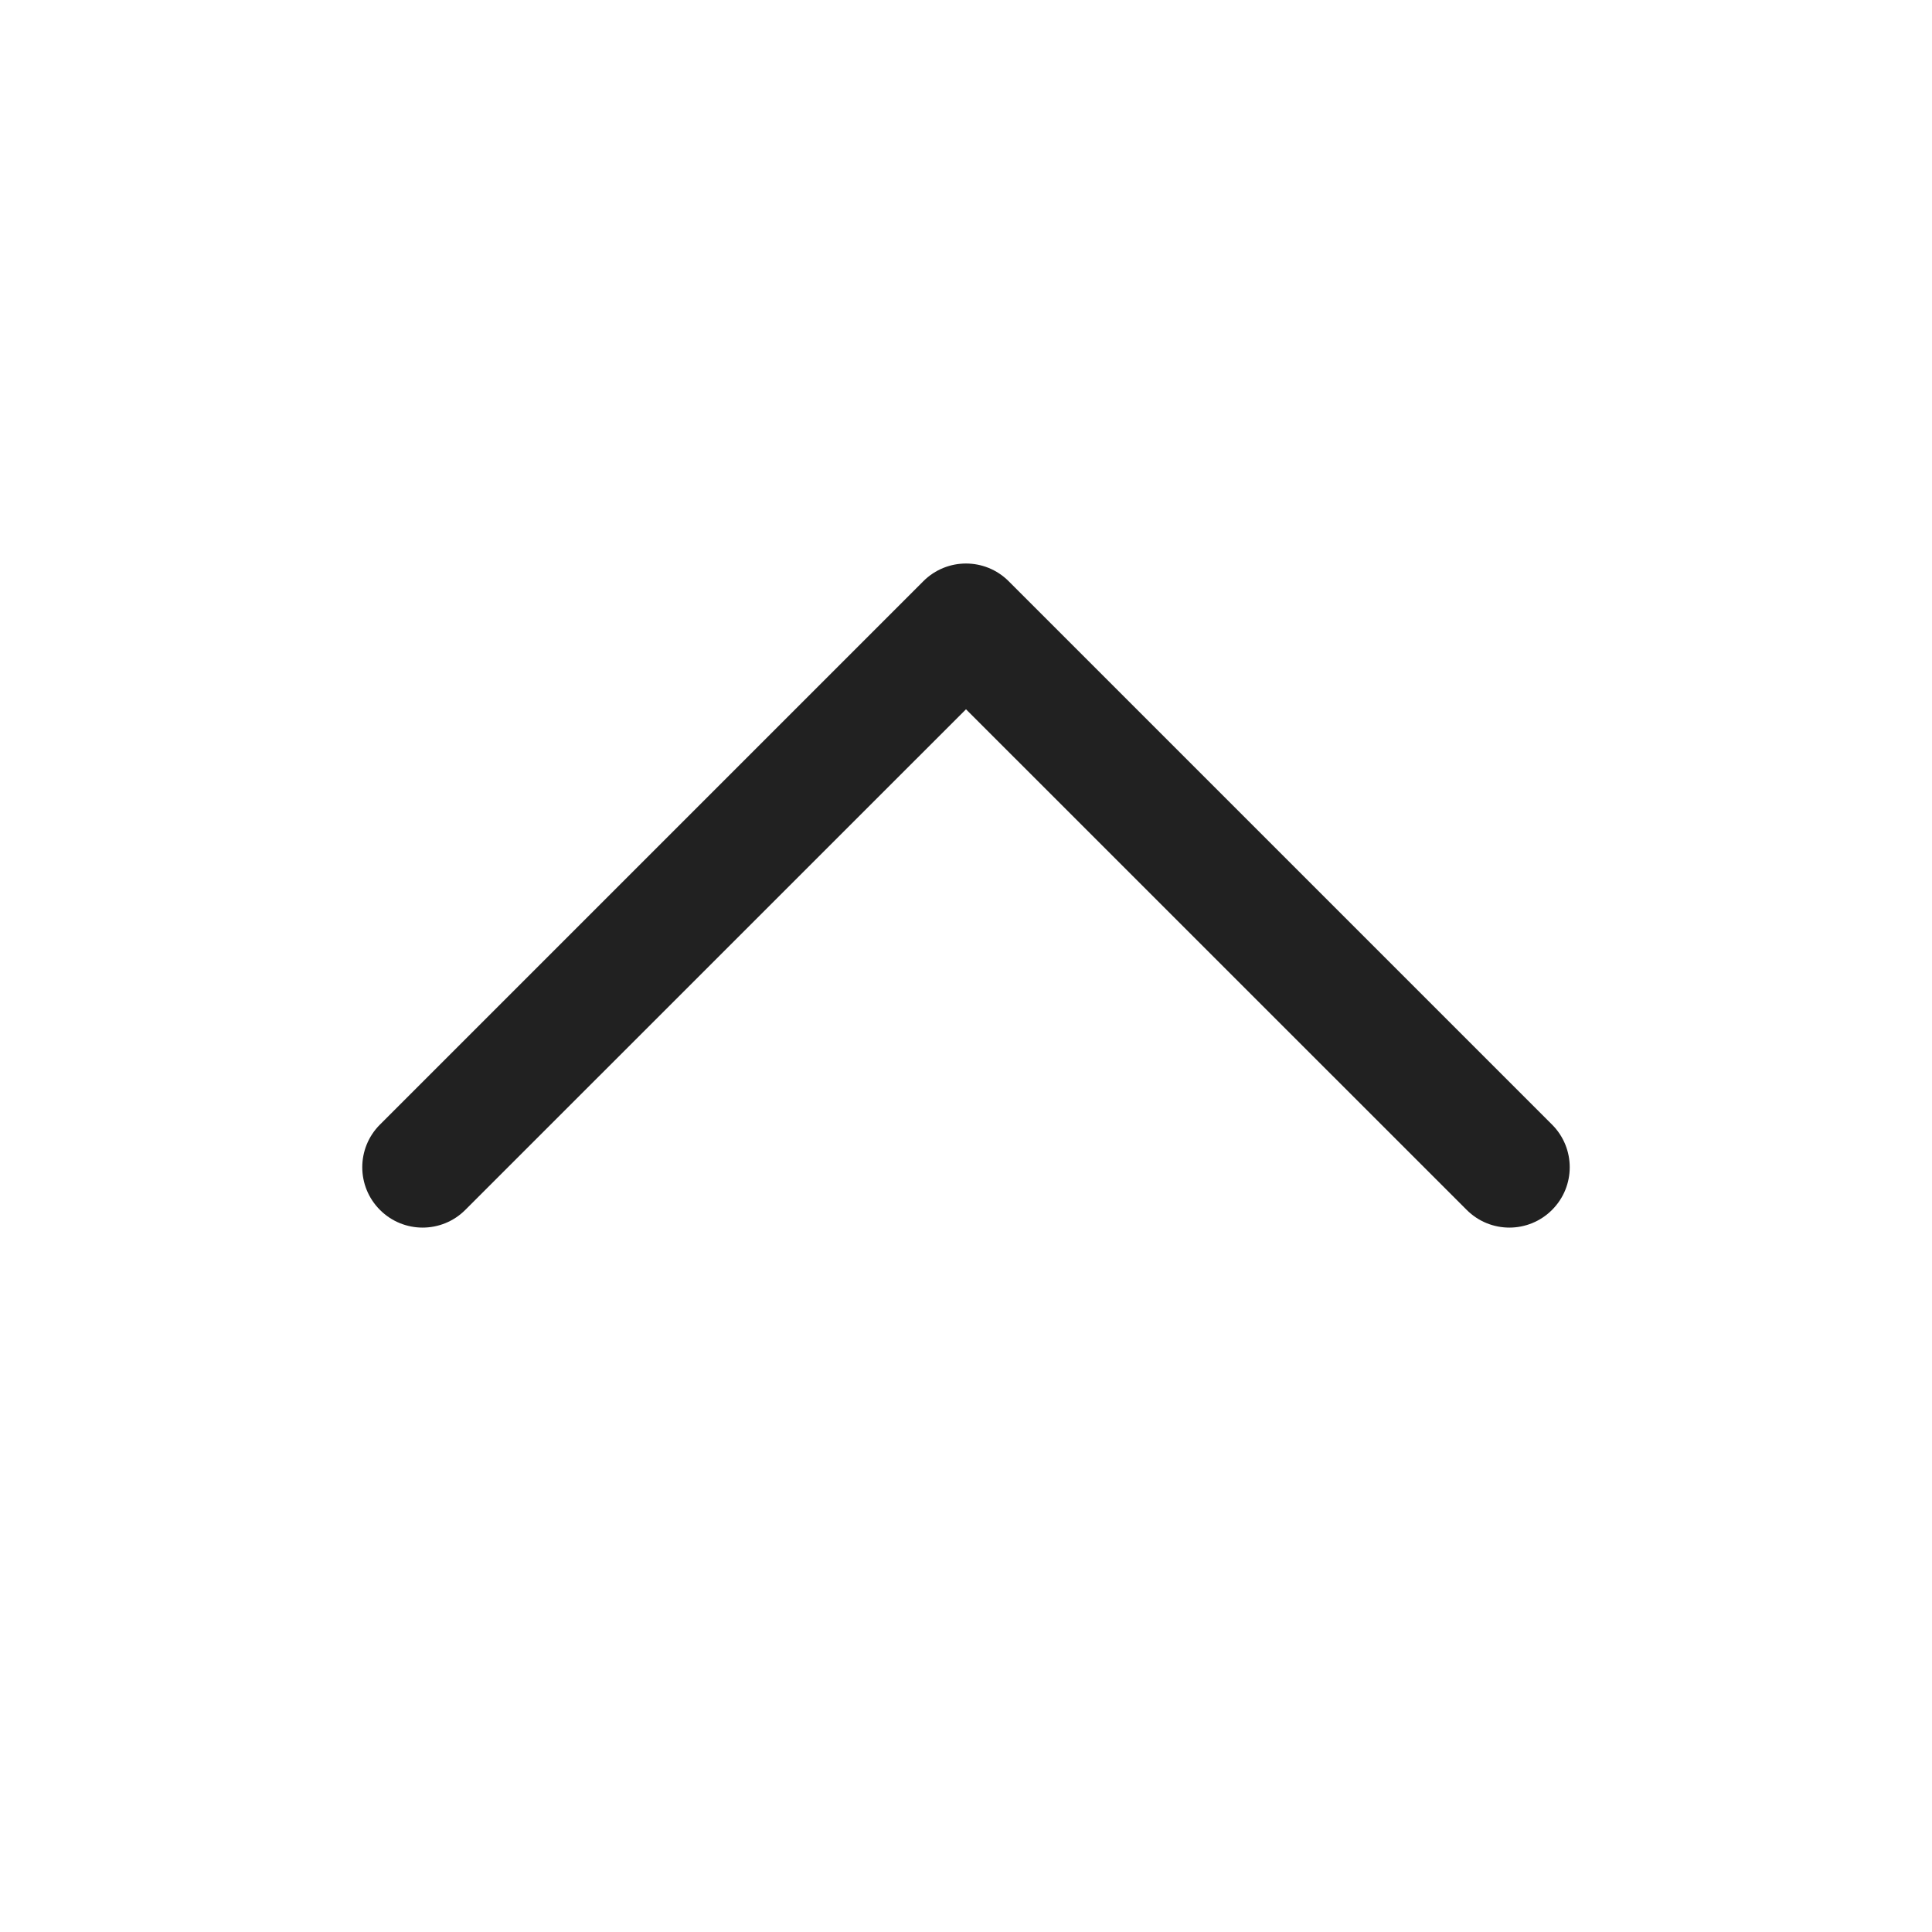 <?xml version="1.0" encoding="UTF-8"?>
<svg width="24px" height="24px" viewBox="0 0 24 24" version="1.1" xmlns="http://www.w3.org/2000/svg" xmlns:xlink="http://www.w3.org/1999/xlink">
    <!-- Generator: Sketch 64 (93537) - https://sketch.com -->
    <title>ic_fluent_chevron_up_24_regular</title>
    <desc>Created with Sketch.</desc>
    <g id="🔍-System-Icons" stroke="none" stroke-width="1" fill="none" fill-rule="evenodd">
        <g id="ic_fluent_chevron_up_24_regular" fill="#212121" fill-rule="nonzero">
            <path d="M4.72,15.03 C5.013,15.323 5.487,15.323 5.78,15.03 L12,8.811 L18.22,15.03 C18.513,15.323 18.987,15.323 19.28,15.03 C19.573,14.737 19.573,14.263 19.28,13.97 L12.53,7.22 C12.237,6.927 11.763,6.927 11.47,7.22 L4.72,13.97 C4.427,14.263 4.427,14.737 4.72,15.03 Z" id="🎨-Color"></path>
        </g>
    </g>
</svg>